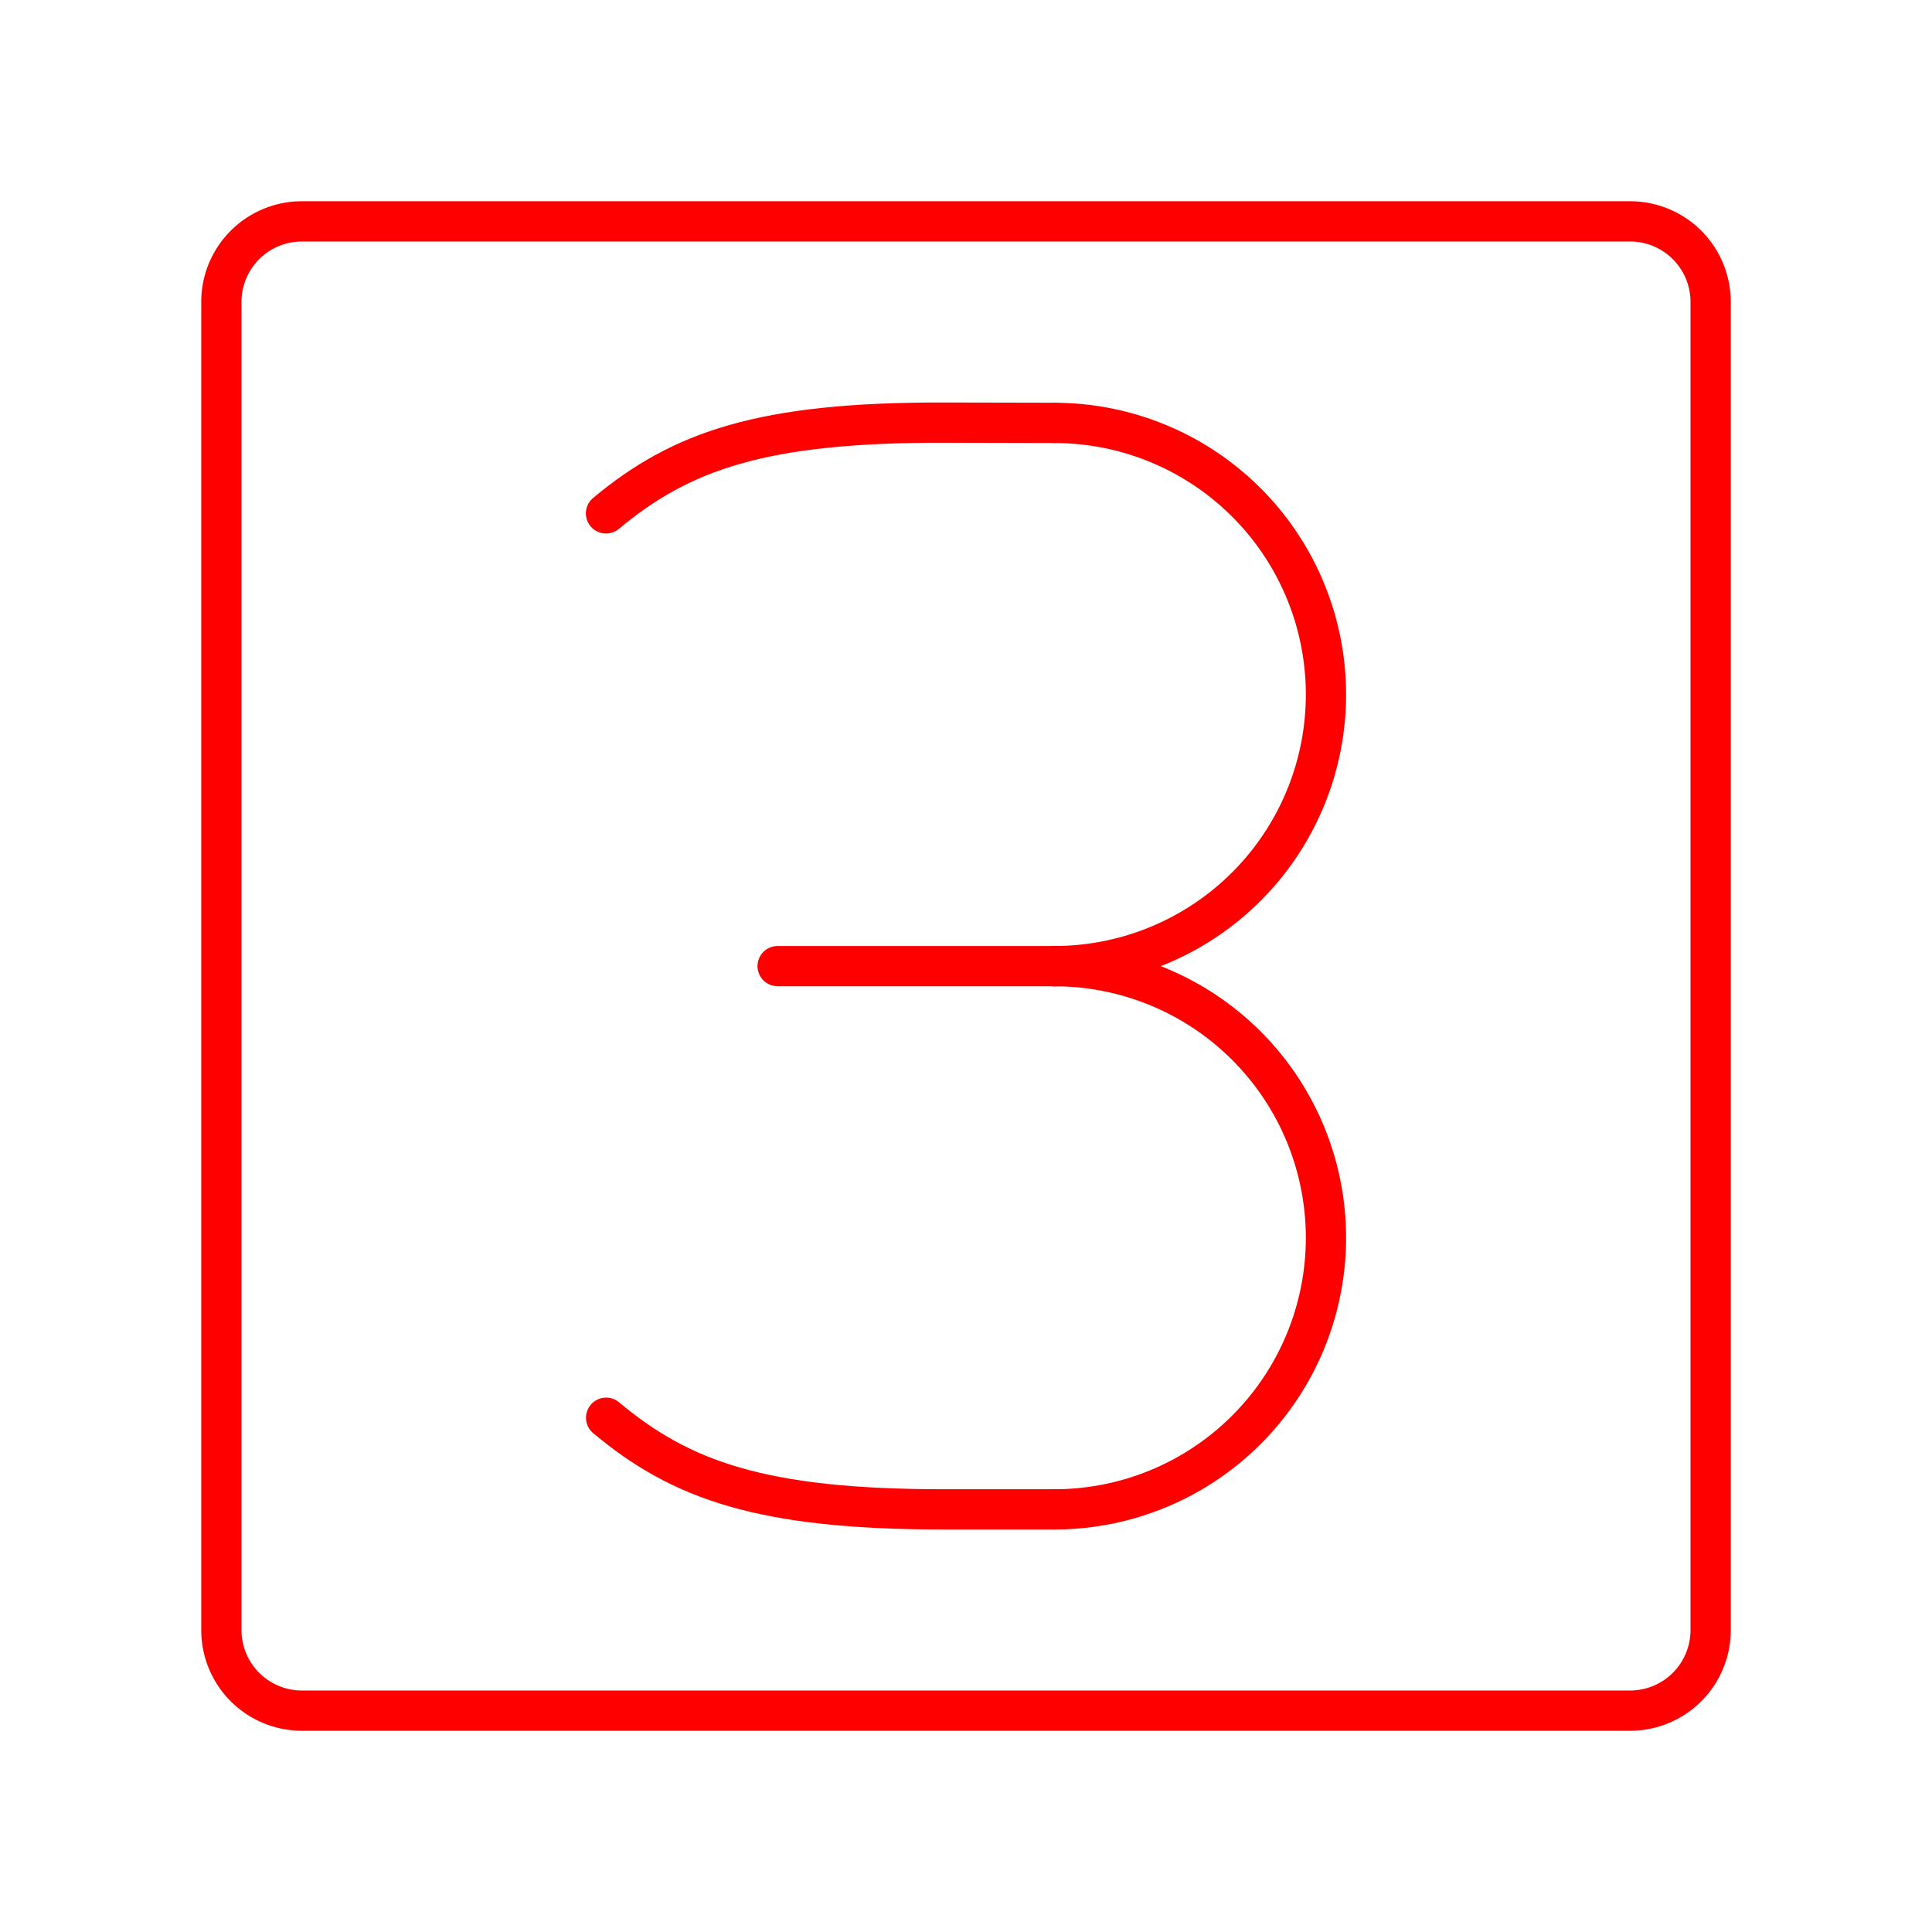 <svg xmlns="http://www.w3.org/2000/svg" viewBox="0 0 48 48"><defs><style>.a{fill:none;stroke:#FF0000;stroke-linecap:round;stroke-linejoin:round;}</style></defs><path class="a" d="M40.5,5.5H7.5a2,2,0,0,0-2,2v33a2,2,0,0,0,2,2h33a2,2,0,0,0,2-2V7.5A2,2,0,0,0,40.5,5.5Z"/><path class="a" d="M26.195,24.003a6.748,6.748,0,0,0,6.748-6.748h0a6.748,6.748,0,0,0-6.748-6.748"/><path class="a" d="M26.195,37.5a6.748,6.748,0,0,0,6.748-6.748h0a6.748,6.748,0,0,0-6.748-6.748"/><path class="a" d="M15.059,35.223C16.923,36.784,18.936,37.5,23.455,37.5h2.74"/><path class="a" d="M15.056,12.755c1.868-1.557,3.882-2.267,8.402-2.255l2.74.006"/><line class="a" x1="19.32" y1="24.003" x2="26.195" y2="24.003"/></svg>